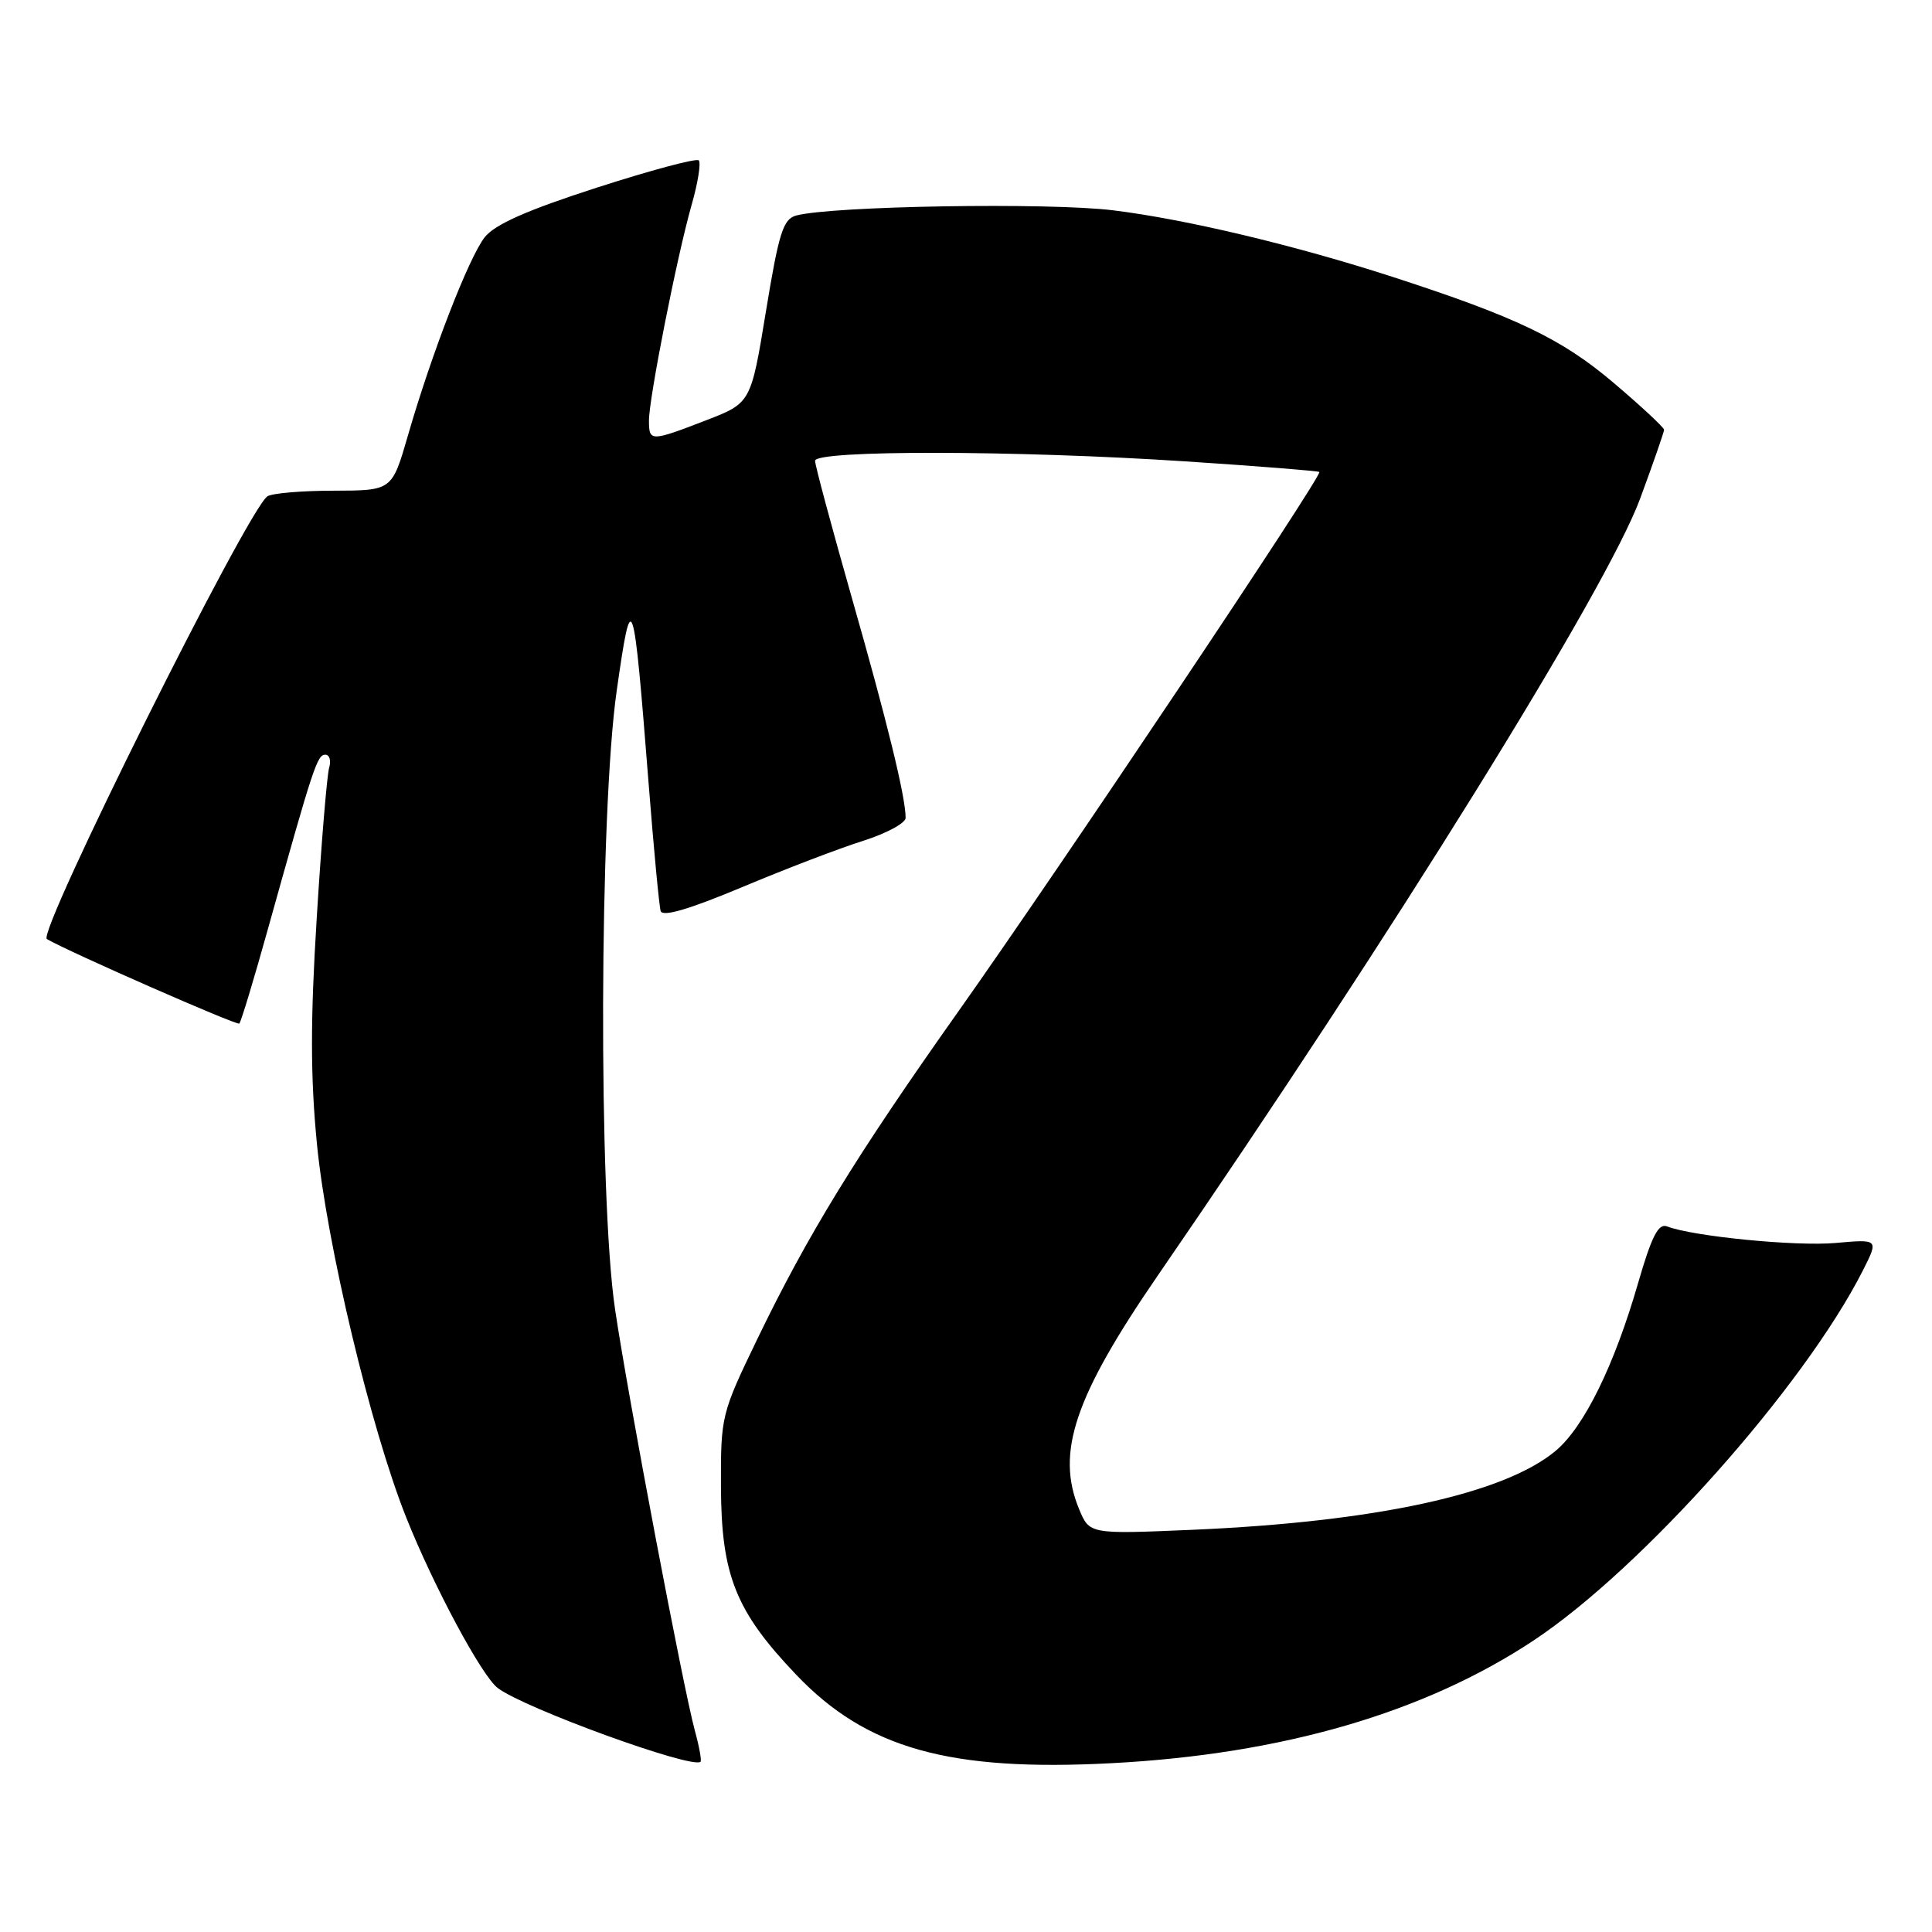 <?xml version="1.0" encoding="UTF-8" standalone="no"?>
<!DOCTYPE svg PUBLIC "-//W3C//DTD SVG 1.1//EN" "http://www.w3.org/Graphics/SVG/1.1/DTD/svg11.dtd" >
<svg xmlns="http://www.w3.org/2000/svg" xmlns:xlink="http://www.w3.org/1999/xlink" version="1.1" viewBox="0 0 256 256">
 <g >
 <path fill="currentColor"
d=" M 92.08 229.35 C 90.54 223.71 83.22 185.13 81.50 173.50 C 79.28 158.60 79.42 107.54 81.72 91.50 C 83.72 77.49 83.92 78.09 85.96 104.00 C 86.63 112.53 87.34 120.04 87.54 120.71 C 87.79 121.53 91.26 120.51 98.34 117.55 C 104.07 115.14 111.29 112.38 114.38 111.41 C 117.47 110.43 120.00 109.06 120.00 108.37 C 120.00 105.61 117.58 95.71 112.90 79.31 C 110.21 69.86 108.00 61.65 108.00 61.06 C 108.00 59.62 134.56 59.66 157.00 61.13 C 166.62 61.76 174.64 62.40 174.82 62.54 C 175.30 62.94 140.54 114.87 127.00 134.00 C 113.40 153.21 107.00 163.65 100.32 177.49 C 95.58 187.31 95.50 187.64 95.53 196.99 C 95.57 208.73 97.48 213.51 105.52 221.93 C 114.82 231.69 125.82 234.77 147.32 233.63 C 169.91 232.44 188.77 226.95 203.24 217.35 C 217.60 207.82 239.05 183.71 246.84 168.35 C 248.94 164.19 248.94 164.19 243.22 164.70 C 237.94 165.17 224.31 163.83 220.87 162.50 C 219.74 162.07 218.84 163.85 217.06 170.00 C 213.91 180.92 209.91 189.05 206.16 192.22 C 199.34 197.95 182.29 201.66 157.93 202.71 C 144.36 203.29 144.36 203.29 142.98 199.95 C 139.88 192.46 142.39 185.05 153.45 168.96 C 184.55 123.75 212.89 78.10 217.33 66.06 C 219.07 61.35 220.49 57.25 220.50 56.95 C 220.50 56.65 217.48 53.84 213.78 50.70 C 206.92 44.88 200.90 42.00 184.50 36.68 C 171.59 32.50 157.18 29.06 147.51 27.87 C 138.98 26.81 110.21 27.29 105.49 28.56 C 103.77 29.03 103.20 30.85 101.49 41.26 C 99.50 53.40 99.50 53.40 93.54 55.70 C 86.20 58.53 86.00 58.53 85.99 55.75 C 85.98 52.82 89.69 34.01 91.64 27.16 C 92.48 24.23 92.90 21.57 92.59 21.25 C 92.27 20.94 86.18 22.57 79.06 24.87 C 69.82 27.85 65.57 29.74 64.23 31.43 C 62.12 34.12 57.18 46.86 54.04 57.75 C 51.94 65.00 51.94 65.00 44.22 65.02 C 39.97 65.02 36.02 65.36 35.43 65.77 C 32.78 67.58 4.86 123.64 6.21 124.43 C 9.16 126.15 31.41 135.92 31.71 135.63 C 31.94 135.40 33.68 129.65 35.57 122.85 C 41.51 101.59 42.03 100.00 43.10 100.00 C 43.67 100.00 43.90 100.79 43.61 101.75 C 43.33 102.71 42.58 111.65 41.97 121.62 C 41.12 135.23 41.13 142.70 42.00 151.62 C 43.30 164.87 49.13 189.29 53.82 201.06 C 57.45 210.17 63.83 222.06 65.95 223.67 C 69.50 226.36 91.61 234.40 92.82 233.45 C 92.99 233.31 92.66 231.46 92.08 229.35 Z "/>
</g>
</svg>